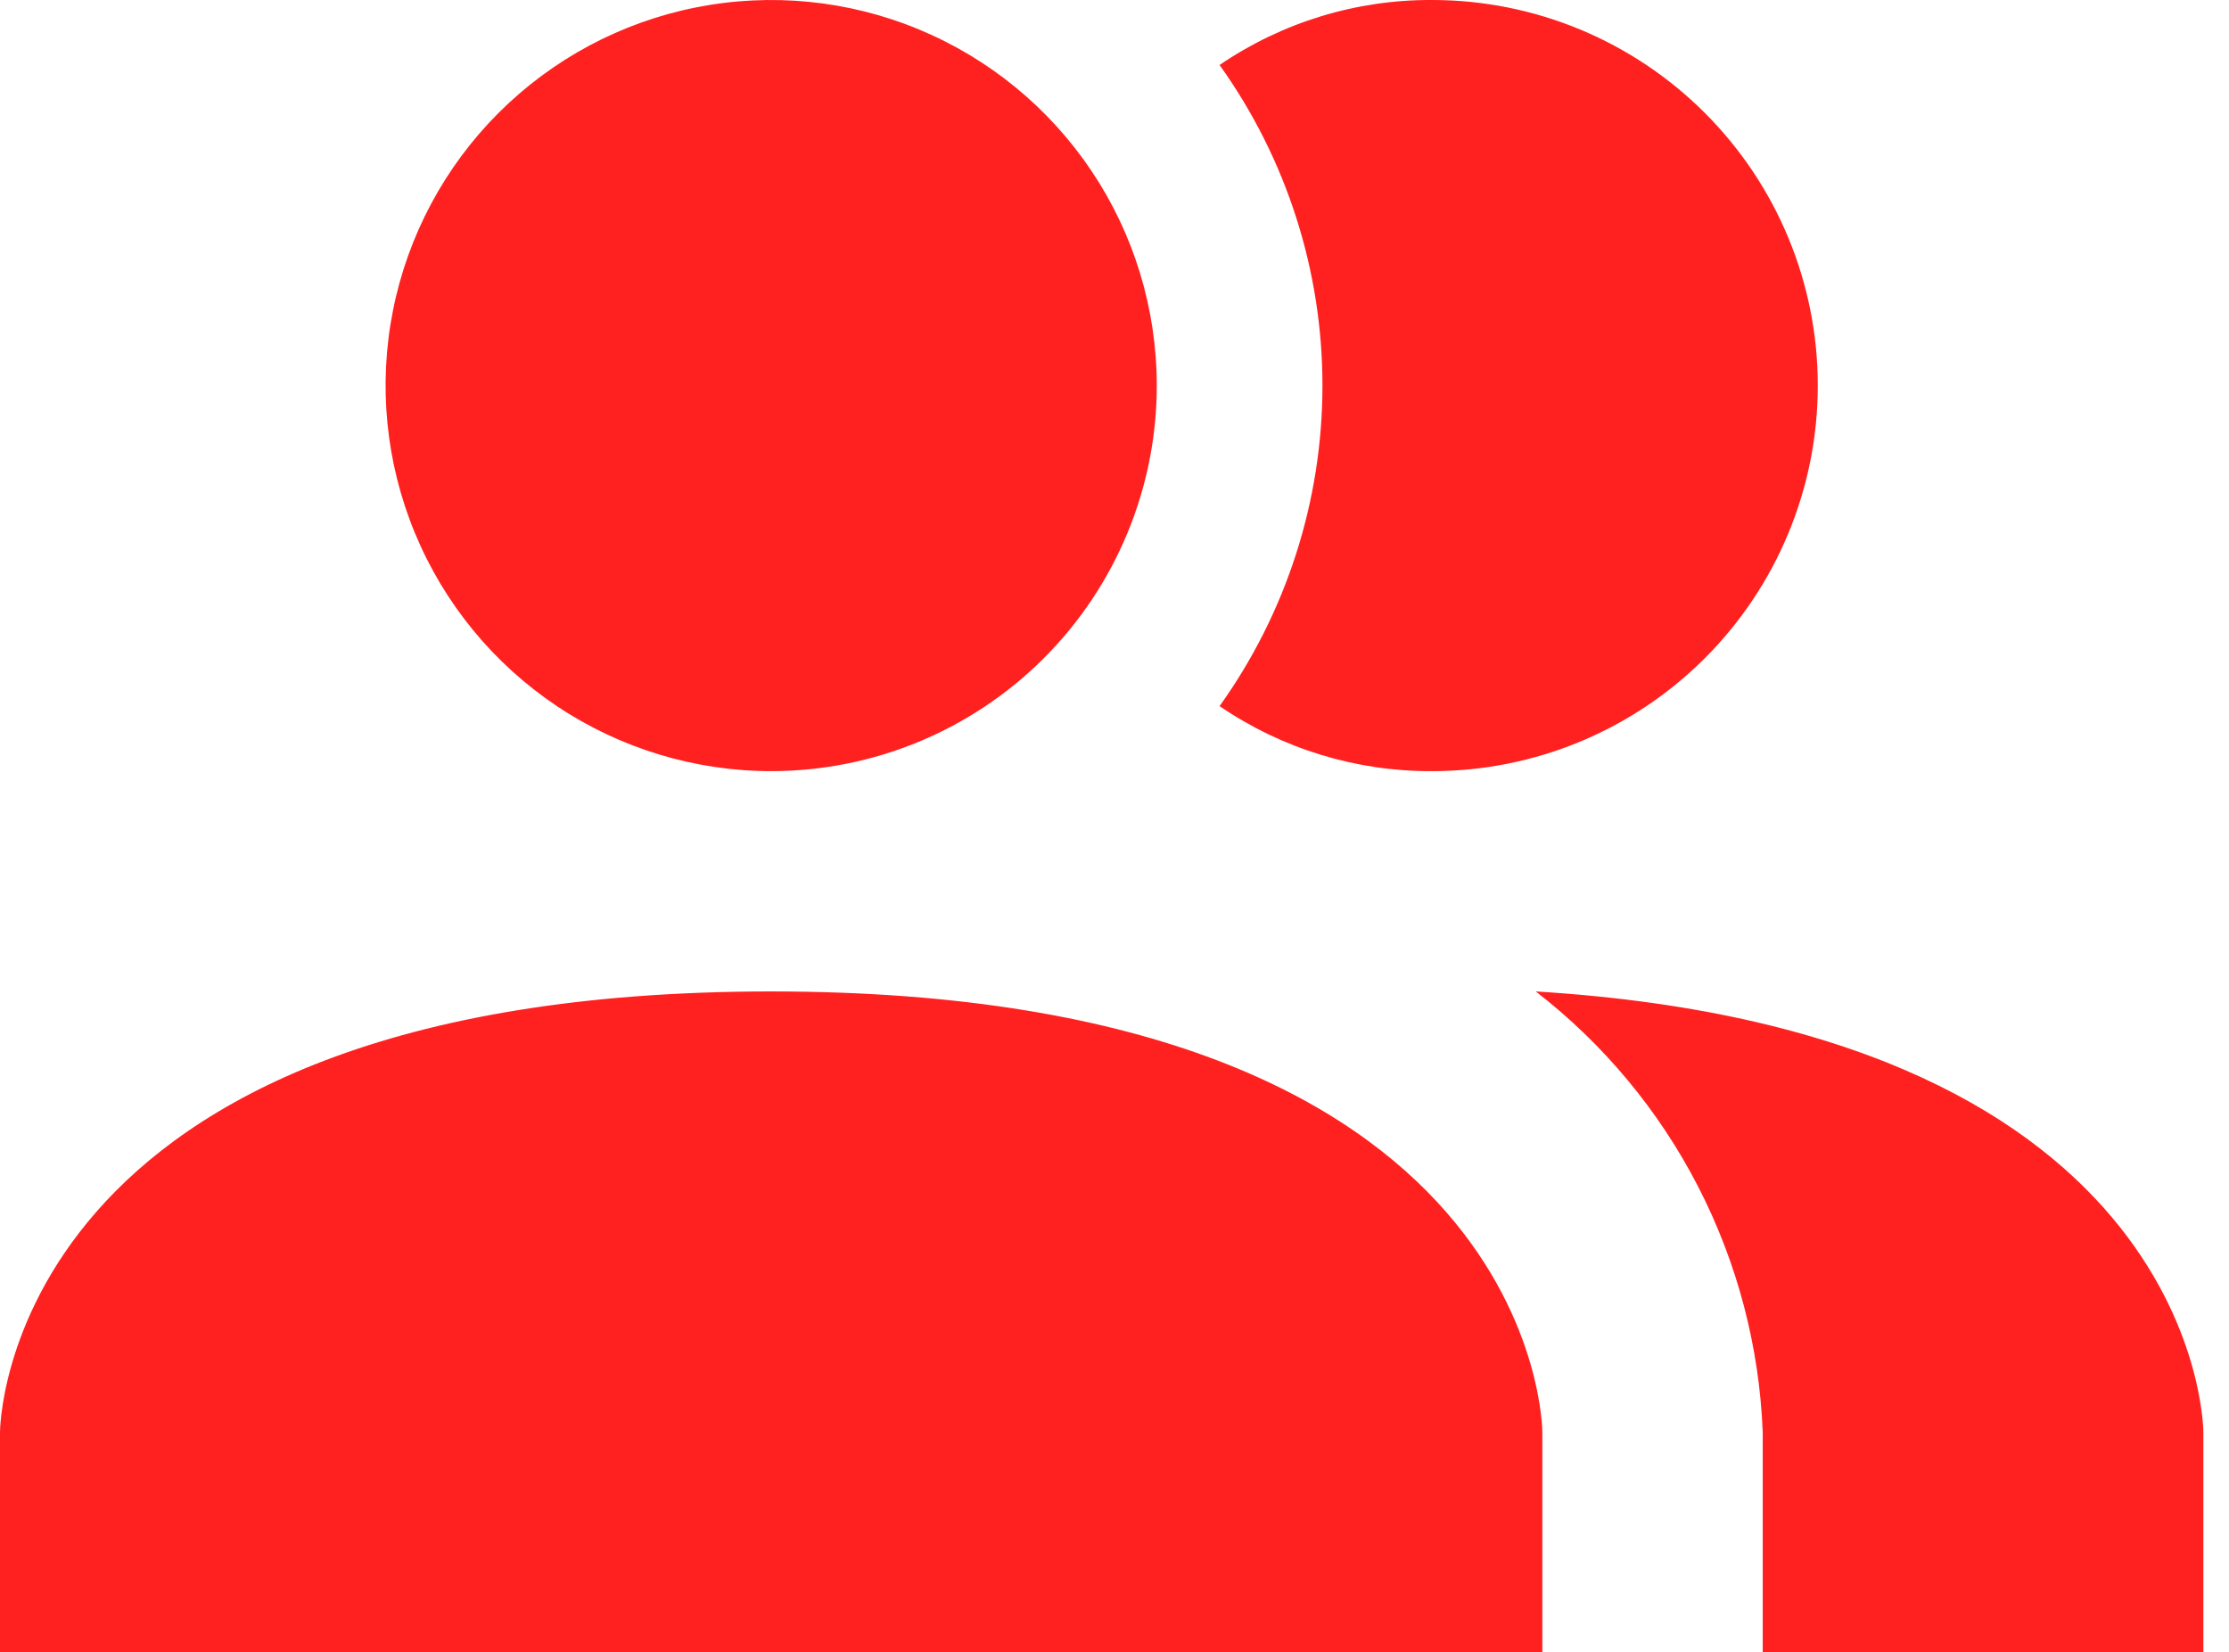 <svg width="58" height="43" viewBox="0 0 58 43" fill="none" xmlns="http://www.w3.org/2000/svg">
<path d="M40.133 37.267V43H0V37.267C0 37.267 0 25.8 20.067 25.8C40.133 25.8 40.133 37.267 40.133 37.267ZM30.1 10.033C30.1 8.049 29.512 6.109 28.409 4.459C27.306 2.809 25.739 1.523 23.906 0.764C22.073 0.004 20.055 -0.194 18.109 0.193C16.163 0.58 14.375 1.536 12.972 2.939C11.569 4.342 10.613 6.13 10.226 8.076C9.839 10.022 10.038 12.04 10.797 13.873C11.556 15.706 12.842 17.273 14.492 18.376C16.142 19.478 18.082 20.067 20.067 20.067C22.728 20.067 25.28 19.01 27.161 17.128C29.043 15.246 30.1 12.694 30.1 10.033ZM39.961 25.8C41.724 27.164 43.166 28.897 44.186 30.878C45.206 32.859 45.78 35.04 45.867 37.267V43H57.333V37.267C57.333 37.267 57.333 26.861 39.961 25.8ZM37.267 0C35.293 -0.011 33.364 0.579 31.734 1.691C33.475 4.125 34.411 7.041 34.411 10.033C34.411 13.025 33.475 15.942 31.734 18.375C33.364 19.488 35.293 20.078 37.267 20.067C39.928 20.067 42.48 19.01 44.361 17.128C46.243 15.246 47.3 12.694 47.3 10.033C47.3 7.372 46.243 4.82 44.361 2.939C42.48 1.057 39.928 0 37.267 0Z" fill="#FF2120"/>
</svg>
